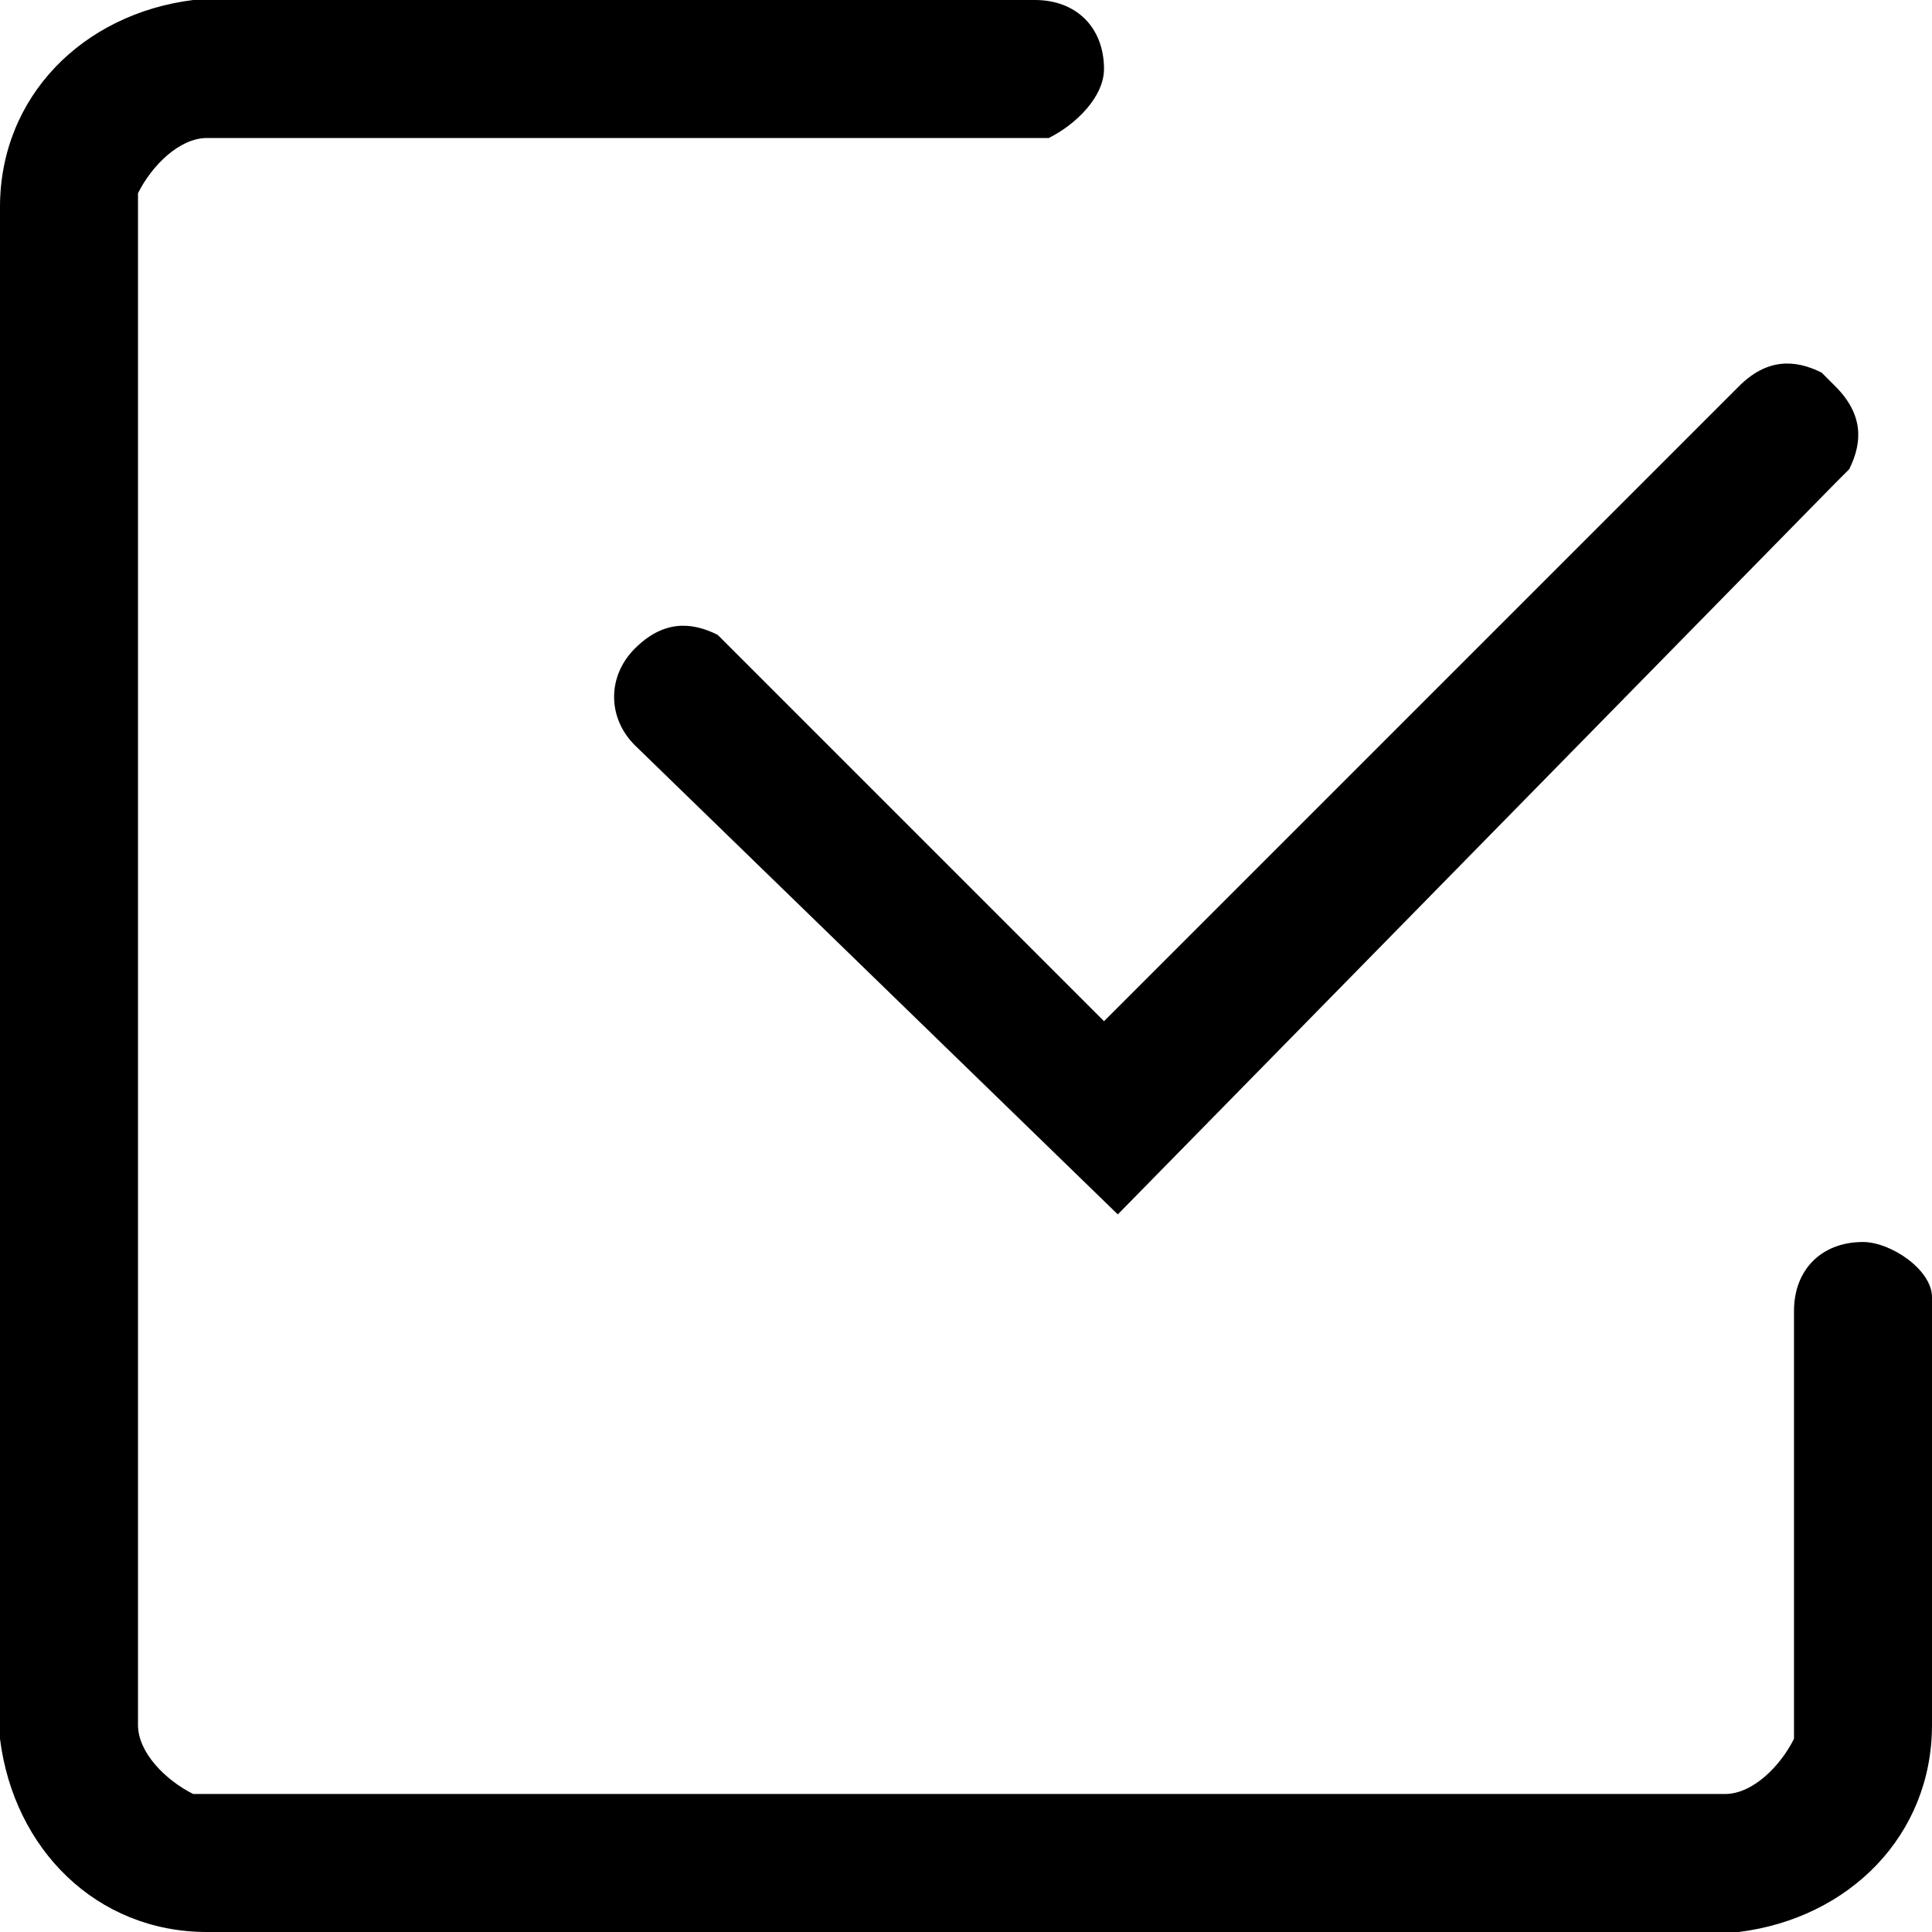 <?xml version="1.0" encoding="utf-8"?>
<!-- 
  Copyright (c) 2021, WSO2 Inc. (http://www.wso2.com). All Rights Reserved.
 
 - This software is the property of WSO2 Inc. and its suppliers, if any.
 - Dissemination of any information or reproduction of any material contained
 - herein is strictly forbidden, unless permitted by WSO2 in accordance with
 - the WSO2 Commercial License available at http://wso2.com/licenses.
 - For specific language governing the permissions and limitations under
 - this license, please see the license as well as any agreement you’ve
 - entered into with WSO2 governing the purchase of this software and any
 - associated services.
 -->
<svg version="1.1" id="select" x="0px" y="0px" viewBox="0 0 14 14">
<path id="Combined_Shape" d="M1.5,14c-0.8,0-1.4-0.6-1.5-1.4l0-0.1v-11C0,0.7,0.6,0.1,1.4,0l0.1,0h6C7.8,0,8,0.2,8,0.5
	C8,0.7,7.8,0.9,7.6,1L7.5,1h-6C1.3,1,1.1,1.2,1,1.4l0,0.1v11c0,0.2,0.2,0.4,0.4,0.5l0.1,0h11c0.2,0,0.4-0.2,0.5-0.4l0-0.1v-3
	C13,9.2,13.2,9,13.5,9C13.7,9,14,9.2,14,9.4l0,0.1v3c0,0.8-0.6,1.4-1.4,1.5l-0.1,0H1.5z M4.6,5.4c-0.2-0.2-0.2-0.5,0-0.7
	c0.2-0.2,0.4-0.2,0.6-0.1l0.1,0.1l2.7,2.7l4.6-4.6c0.2-0.2,0.4-0.2,0.6-0.1l0.1,0.1c0.2,0.2,0.2,0.4,0.1,0.6l-0.1,0.1L8.1,8.8
	L4.6,5.4z"/>
</svg>
